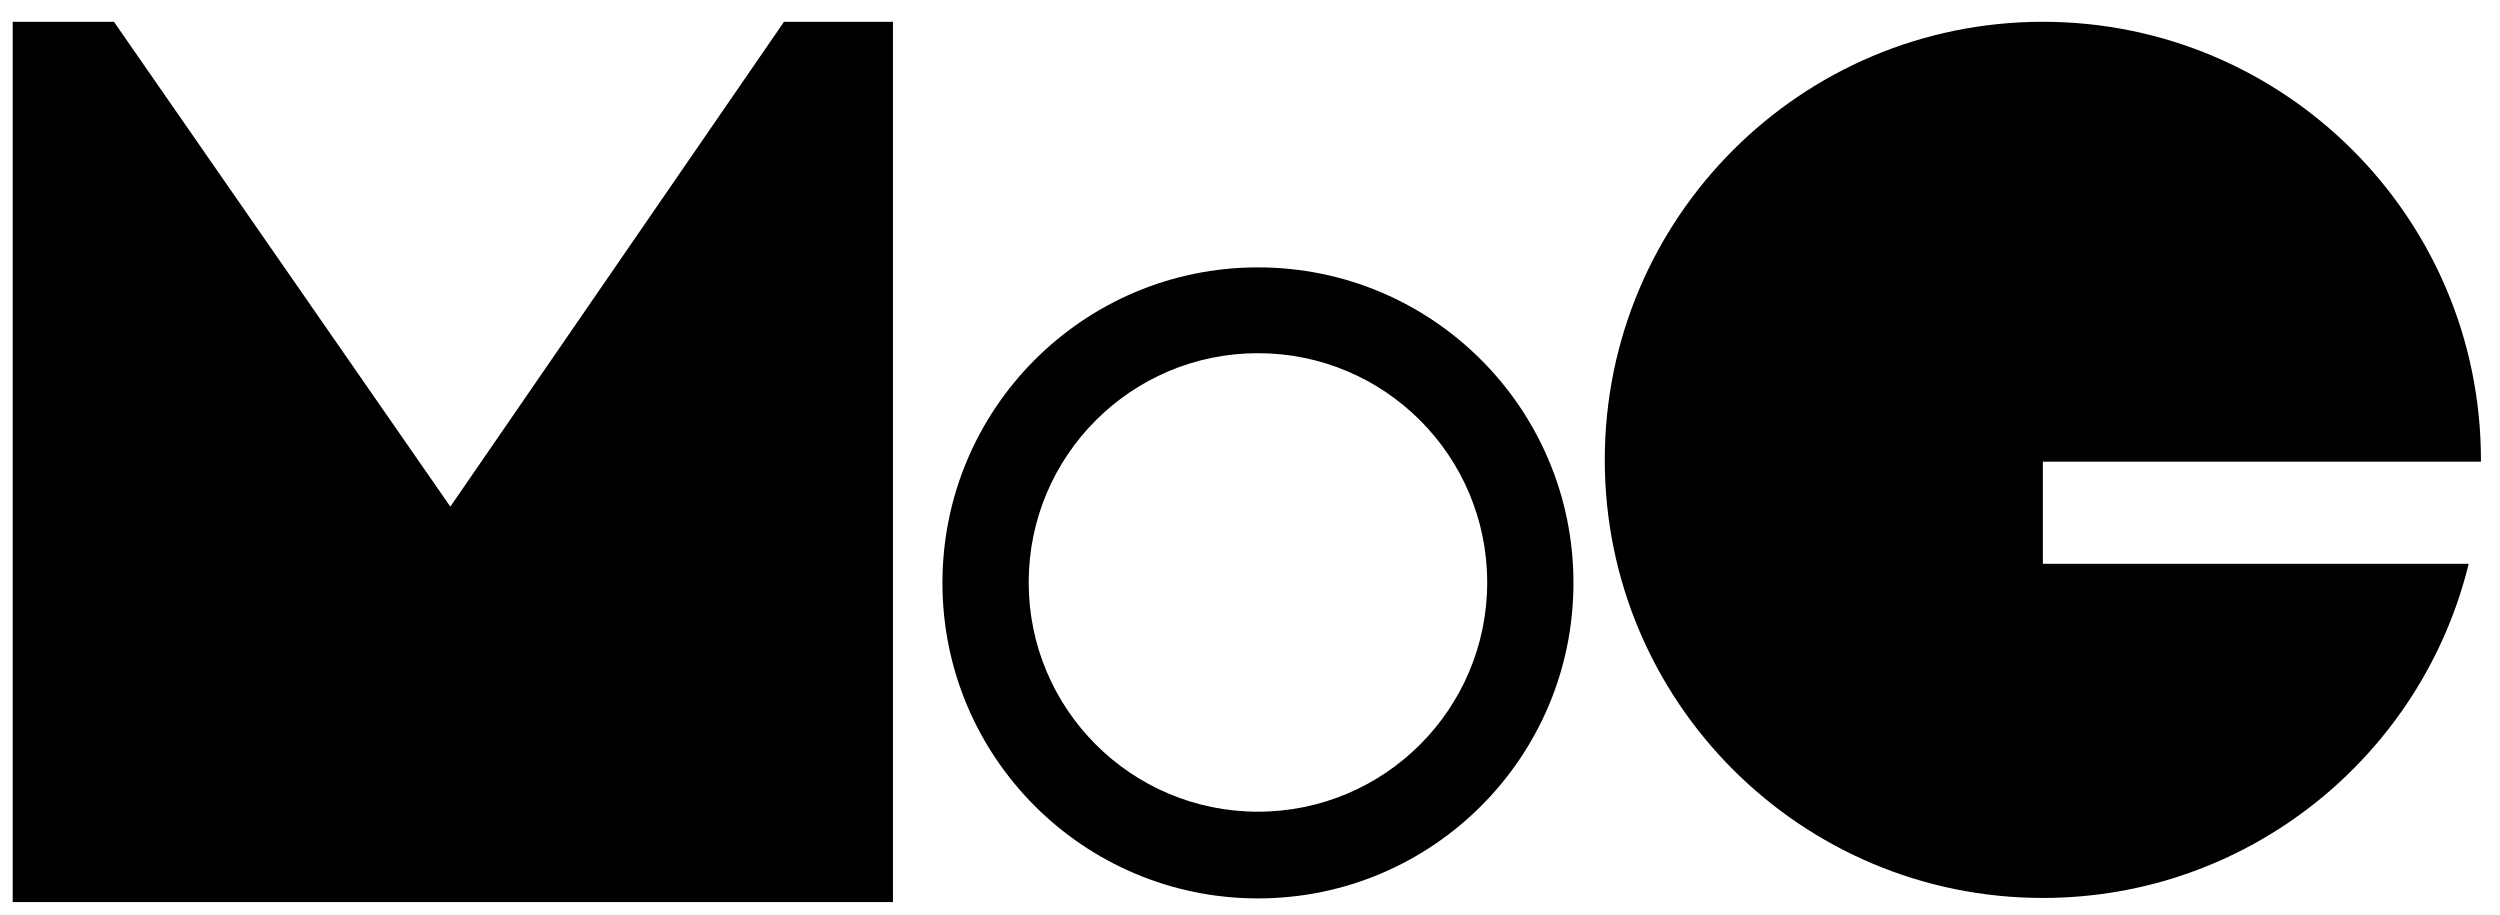<?xml version="1.0" encoding="utf-8"?>
<!-- Generator: Adobe Illustrator 22.0.2, SVG Export Plug-In . SVG Version: 6.00 Build 0)  -->
<svg version="1.1" xmlns="http://www.w3.org/2000/svg" xmlns:xlink="http://www.w3.org/1999/xlink" x="0px" y="0px"
	 viewBox="0 0 550.7 201.5" style="enable-background:new 0 0 550.7 201.5;" xml:space="preserve">
<g id="Layer_1">
	<g>
		<polygon points="99.2,111.6 25.1,4.8 22.1,4.8 2.8,4.8 2.8,198.7 196.7,198.7 196.7,4.8 172.7,4.8 		"/>
		<path d="M277.1,58.9c-38.4,0-69.5,31.1-69.5,69.5s31.1,69.5,69.5,69.5c38.4,0,69.5-31.1,69.5-69.5S315.5,58.9,277.1,58.9z
			 M277.1,178.8c-27.9,0-50.5-22.6-50.5-50.5s22.6-50.5,50.5-50.5s50.5,22.6,50.5,50.5S305,178.8,277.1,178.8z"/>
		<path d="M546.5,101.7c0-0.1,0-0.3,0-0.4c0-53.3-43.2-96.5-96.5-96.5c-53.3,0-96.5,43.2-96.5,96.5s43.2,96.5,96.5,96.5
			c45.4,0,83.5-31.4,93.8-73.6H450v-22.5H546.5z"/>
	</g>
</g>
<g id="Layer_2">
</g>
</svg>
